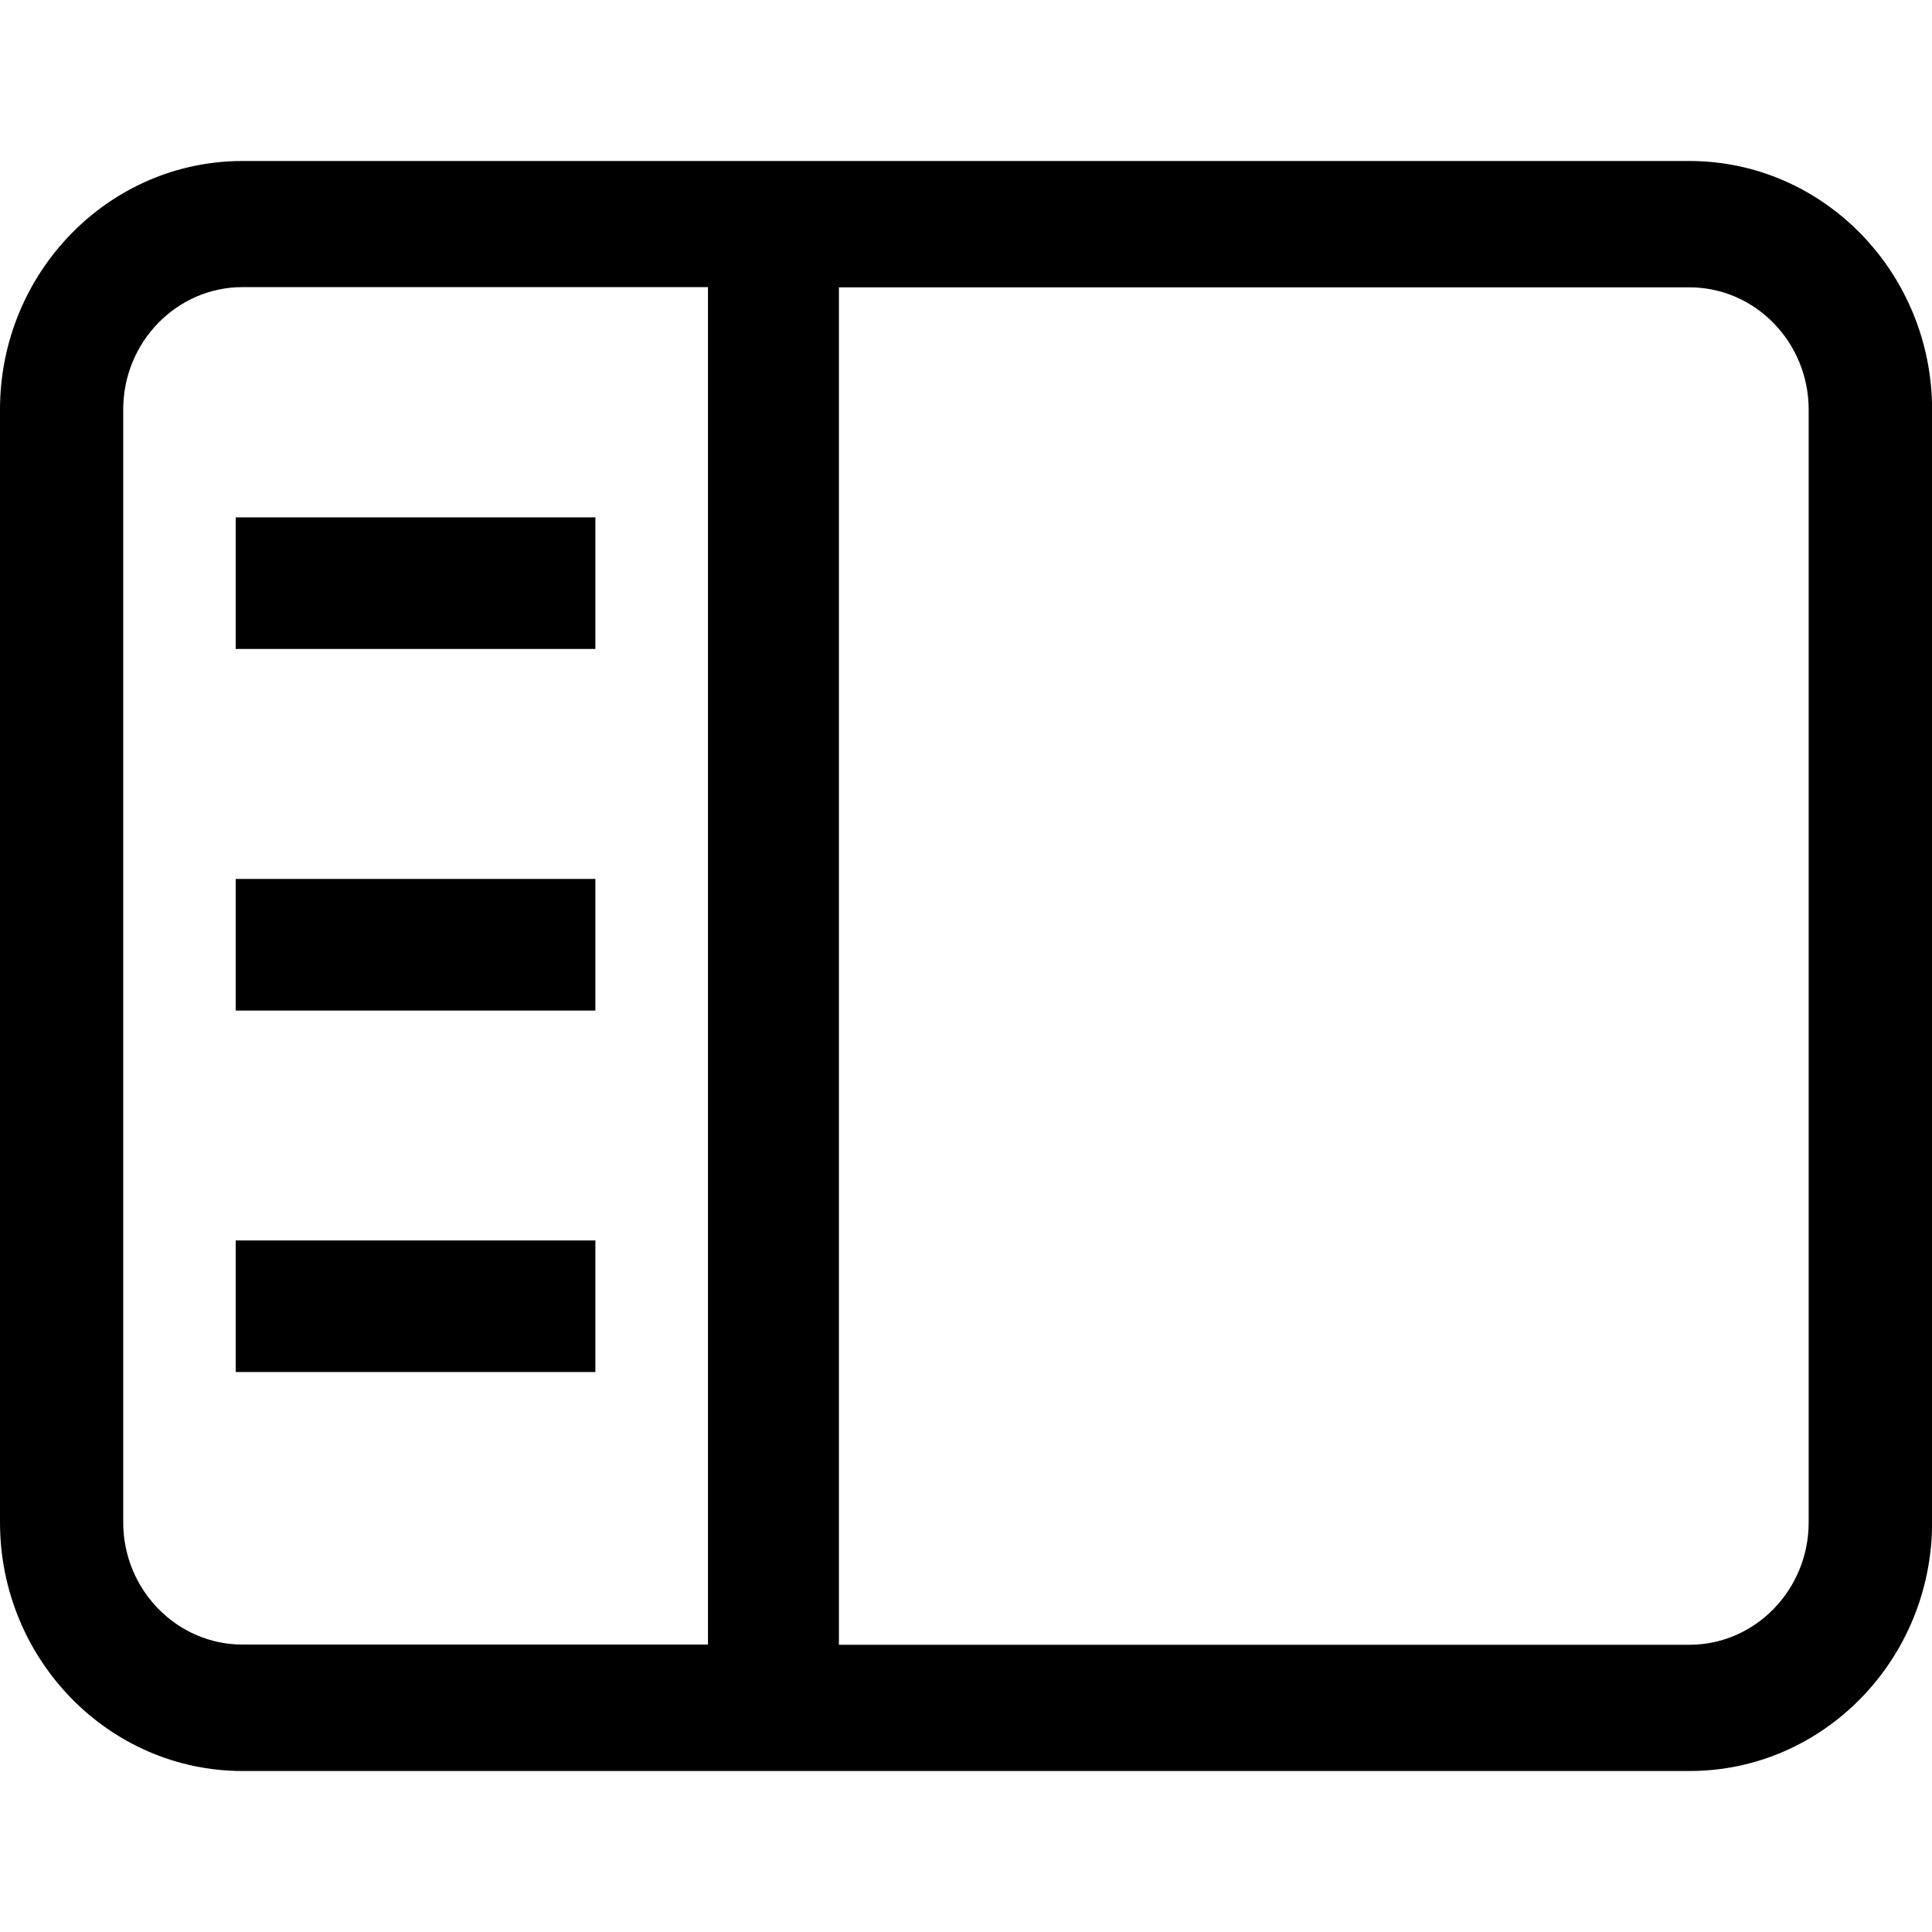 <svg width="18" height="18" xmlns="http://www.w3.org/2000/svg" fill="context-fill" fill-opacity="0.8">
<path d="M15.74,1.5H2.259C1.013,1.5,0,2.539,0,3.816v10.367C0,15.461,1.014,16.5,2.259,16.5h13.483c1.245,0,2.259-1.038,2.259-2.316V3.815C17.999,2.538,16.986,1.5,15.74,1.5z M6.596,15.322H2.259c-0.612,0-1.111-0.511-1.111-1.139V3.815c0-0.628,0.499-1.14,1.111-1.14h4.337V15.322z M16.851,14.184c0,0.628-0.499,1.14-1.111,1.14H7.816V2.677h7.924c0.612,0,1.111,0.511,1.111,1.14V14.184z M2.196,4.82h3.351v1.226H2.196V4.82z M2.196,8.189h3.351v1.226H2.196V8.189z M2.196,11.557h3.351v1.226H2.196V11.557z"/>
</svg>